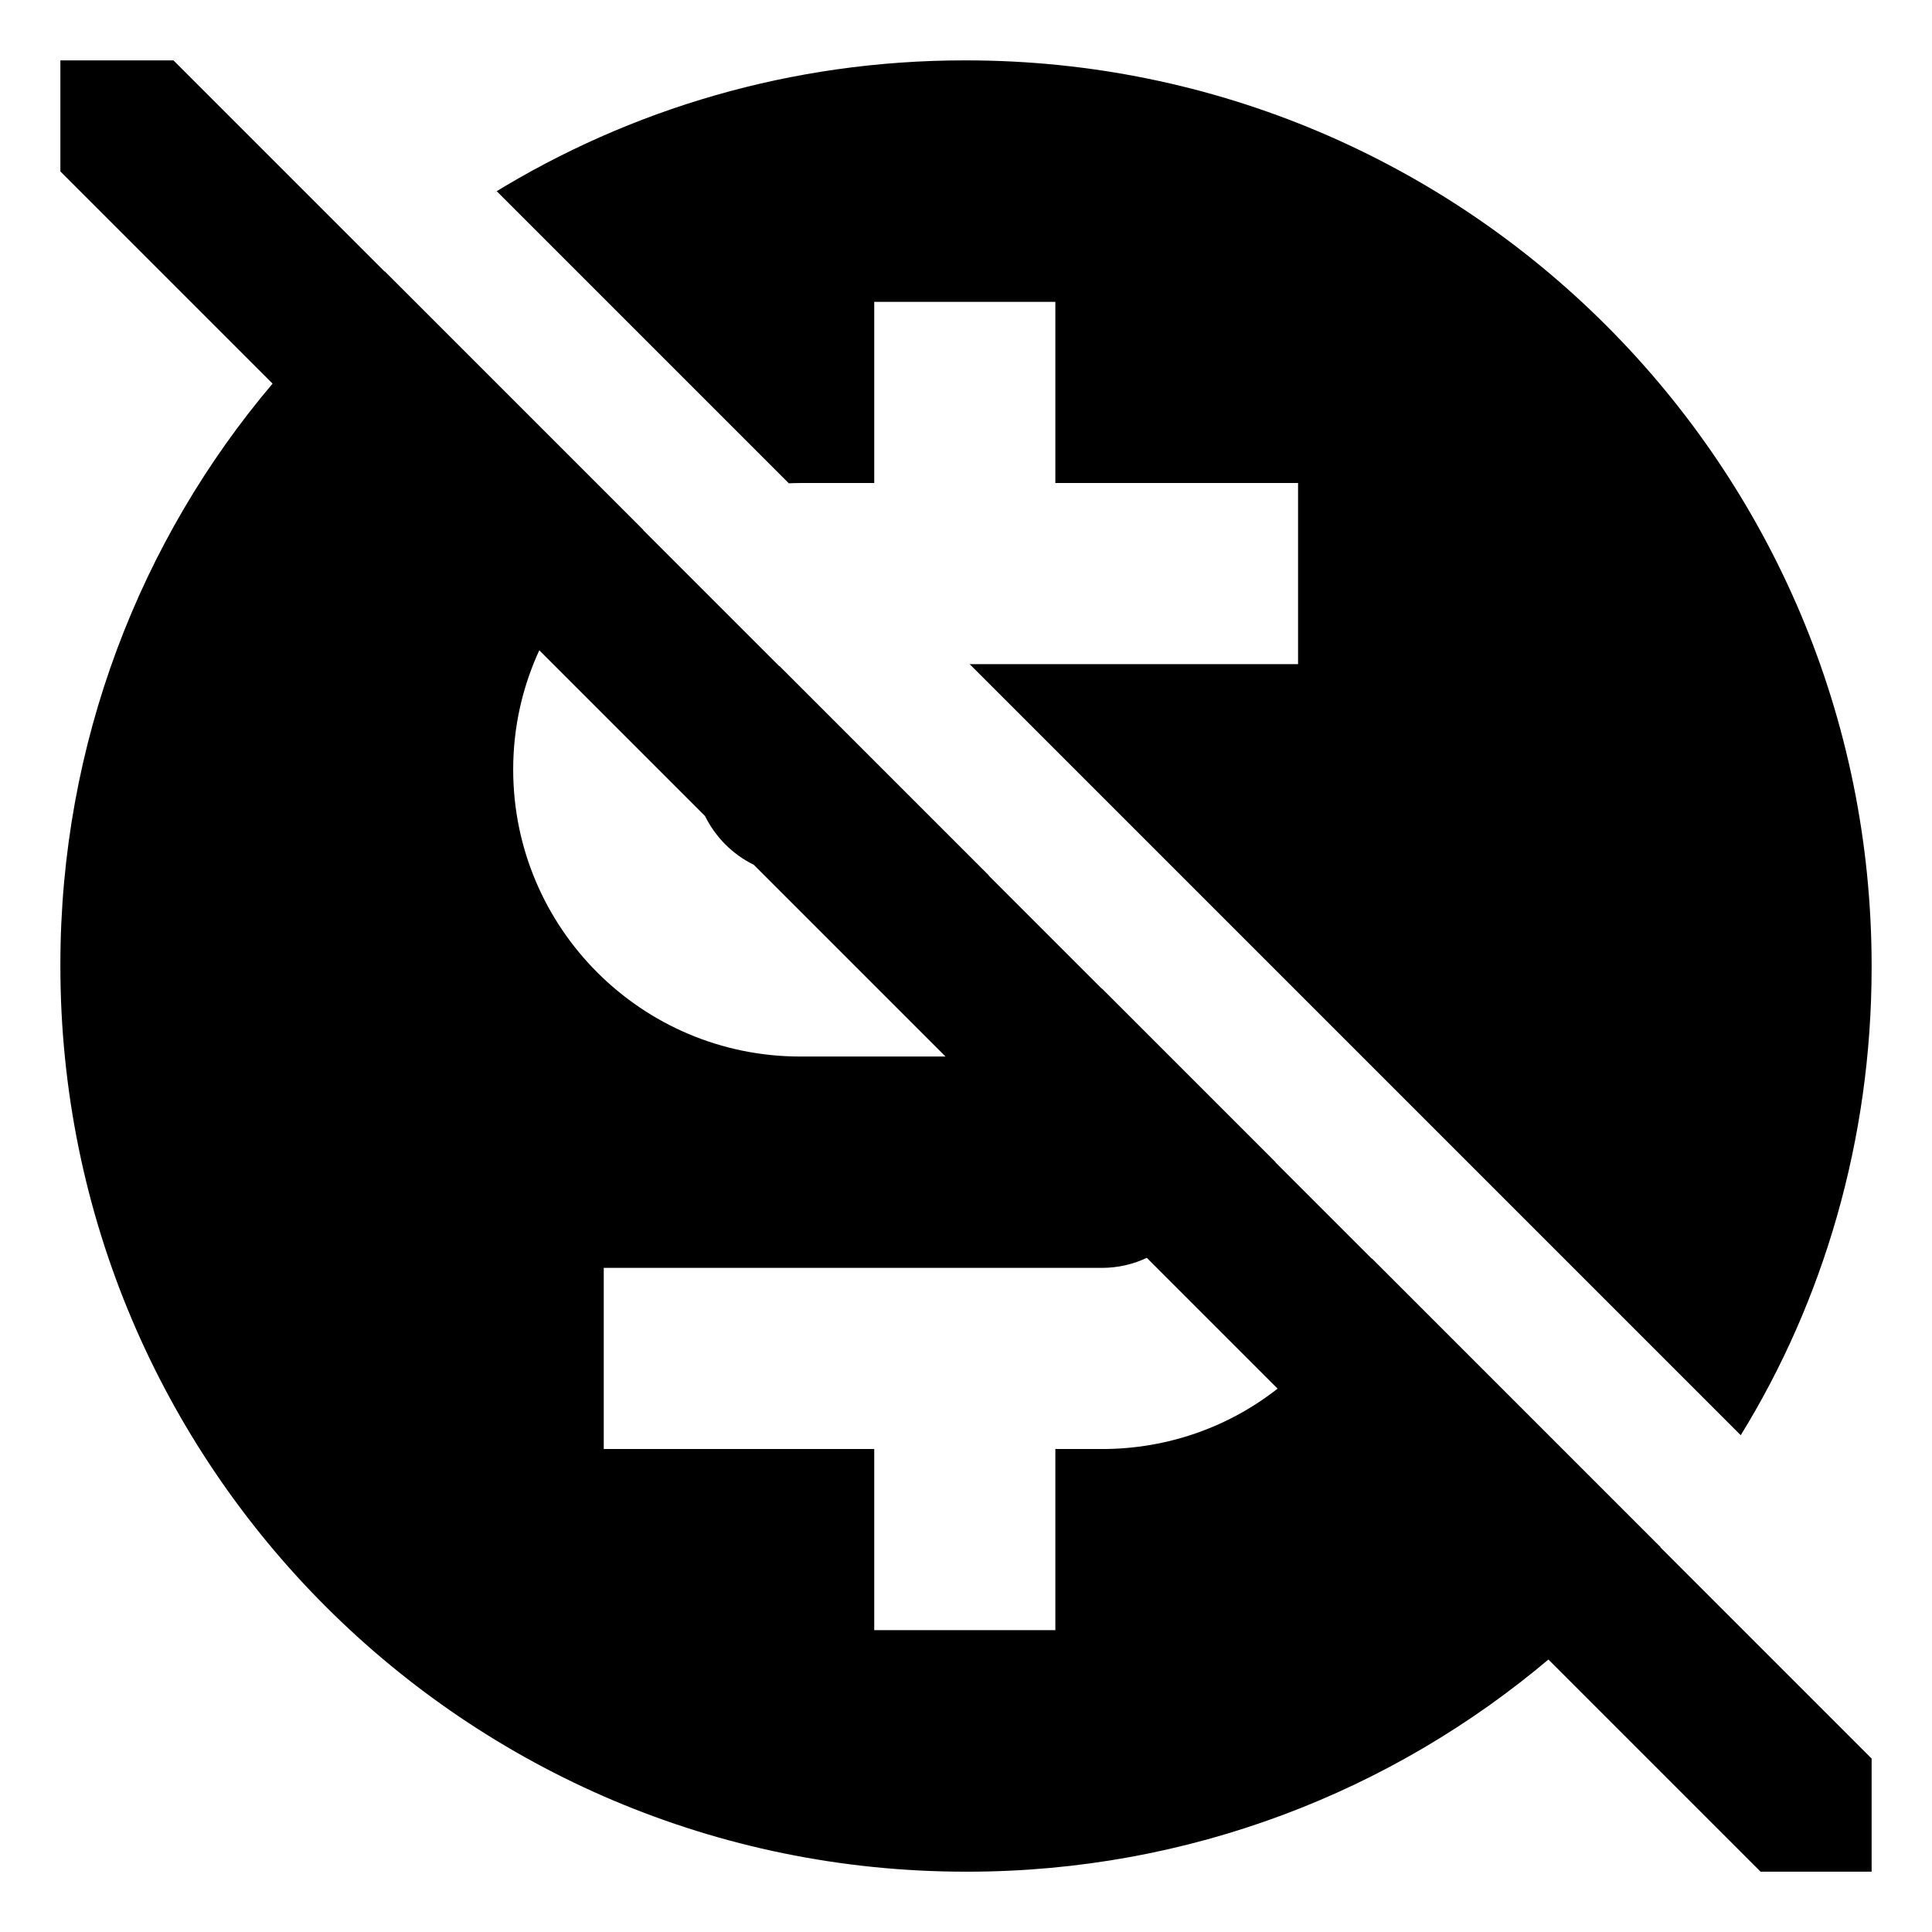 <!-- Generated by IcoMoon.io -->
<svg version="1.1" xmlns="http://www.w3.org/2000/svg" width="64" height="64" viewBox="0 0 64 64">
<title>dollar-circle-slash</title>
<path d="M55.008 51.25l-9.56-9.56c-0.001 0.003-0.002 0.005-0.003 0.008l-3.198-3.198h0.010l-5.757-5.757v0.010l-3.753-3.753h0.011l-6.934-6.934c-0.003 0.001-0.006 0.001-0.009 0.002l-4.513-4.513 0.006-0.004-8.558-8.558-0.006 0.005-6.997-6.997h-3.747v3.678l7.029 7.029c-4.371 5.162-7.029 11.896-7.029 19.251 0 0.015 0 0.030 0 0.045v-0.002c0 16.569 13.431 30 30 30 0.013 0 0.028 0 0.043 0 7.355 0 14.089-2.658 19.294-7.065l-0.044 0.036 7.029 7.029h3.678v-3.747l-6.997-6.997zM17 25.5c0-0.002 0-0.004 0-0.006 0-1.433 0.319-2.791 0.891-4.008l-0.024 0.058 5.487 5.487c0.351 0.706 0.909 1.264 1.595 1.606l0.020 0.009 6.353 6.353h-4.822c-5.244-0.006-9.494-4.256-9.5-9.499v-0.001zM36.5 48h-1.54v6h-6v-6h-8.96v-6h16.5c0.001 0 0.002 0 0.003 0 0.54 0 1.051-0.123 1.507-0.342l-0.021 0.009 4.333 4.333c-1.586 1.248-3.612 2.001-5.815 2.001-0.002 0-0.005 0-0.007 0h0z"></path>
<path d="M26.5 16h2.46v-6h6v6h8.040v6h-10.879l25.543 25.543c2.723-4.416 4.336-9.768 4.336-15.496 0-0.017 0-0.033-0-0.050v0.003c0-16.569-13.431-30-30-30-0.014 0-0.031-0-0.047-0-5.728 0-11.080 1.613-15.625 4.41l0.129-0.074 9.674 9.674c0.123-0.005 0.245-0.009 0.369-0.009z"></path>
</svg>
